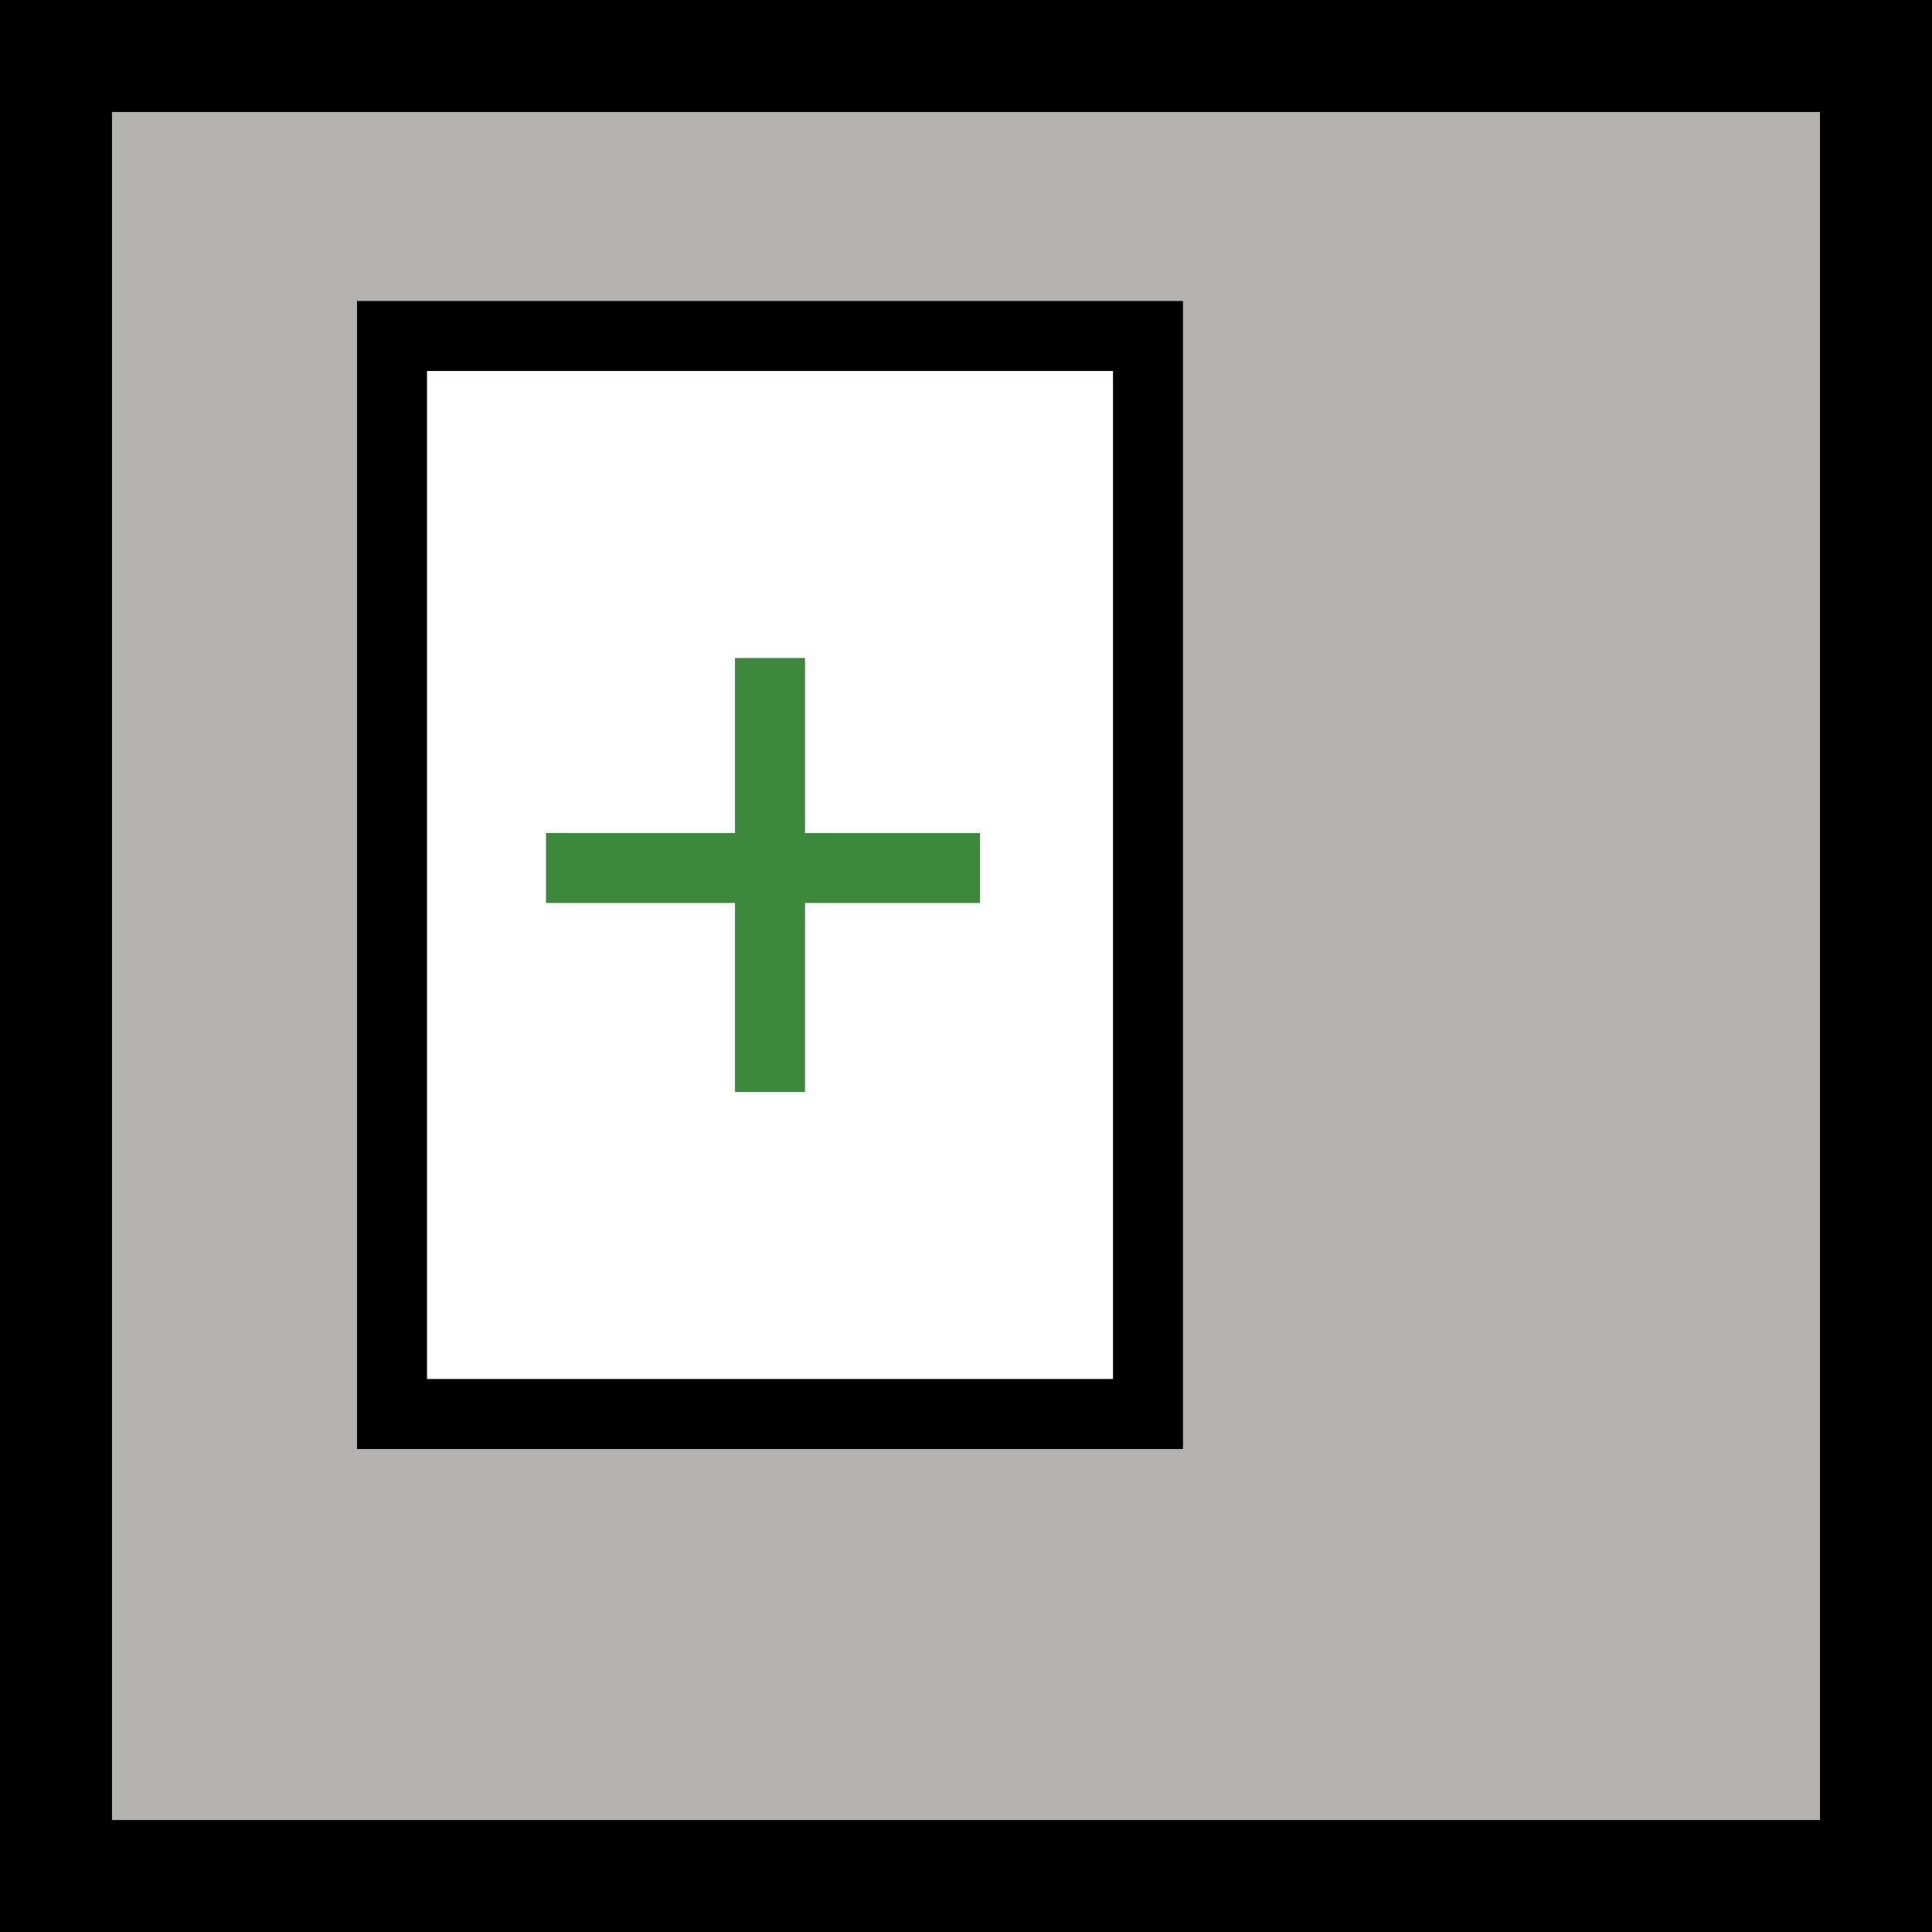 <?xml version="1.0" encoding="utf-8"?>
<!-- Generator: Adobe Illustrator 26.3.1, SVG Export Plug-In . SVG Version: 6.00 Build 0)  -->
<svg version="1.1" id="Calque_1" xmlns="http://www.w3.org/2000/svg" xmlns:xlink="http://www.w3.org/1999/xlink" x="0px" y="0px"
	 viewBox="0 0 13.8 13.8" style="enable-background:new 0 0 13.8 13.8;" xml:space="preserve">
<rect x="0" y="0" width="13.8" height="13.8" fill="#333333" stroke="none"/>
<style type="text/css">
	.st0{fill:#B3B2B1;}
	.st1{fill:#FFFFFF;stroke:#000000;stroke-width:0.5;stroke-miterlimit:10;}
	.st2{fill:none;stroke:#3D893B;stroke-width:0.5;stroke-miterlimit:10;}
</style>
<g>
	<rect x="0.4" y="0.4" class="st0" width="13" height="13"/>
	<path d="M13,0.8V13H0.8V0.8H13 M13.8,0H0v13.8h13.8V0L13.8,0z"/>
</g>
<rect x="2.8" y="2.4" class="st1" width="5.4" height="7.7"/>
<g>
	<line class="st2" x1="3.9" y1="6.2" x2="7" y2="6.2"/>
	<line class="st2" x1="5.5" y1="7.8" x2="5.5" y2="4.7"/>
</g>
</svg>
